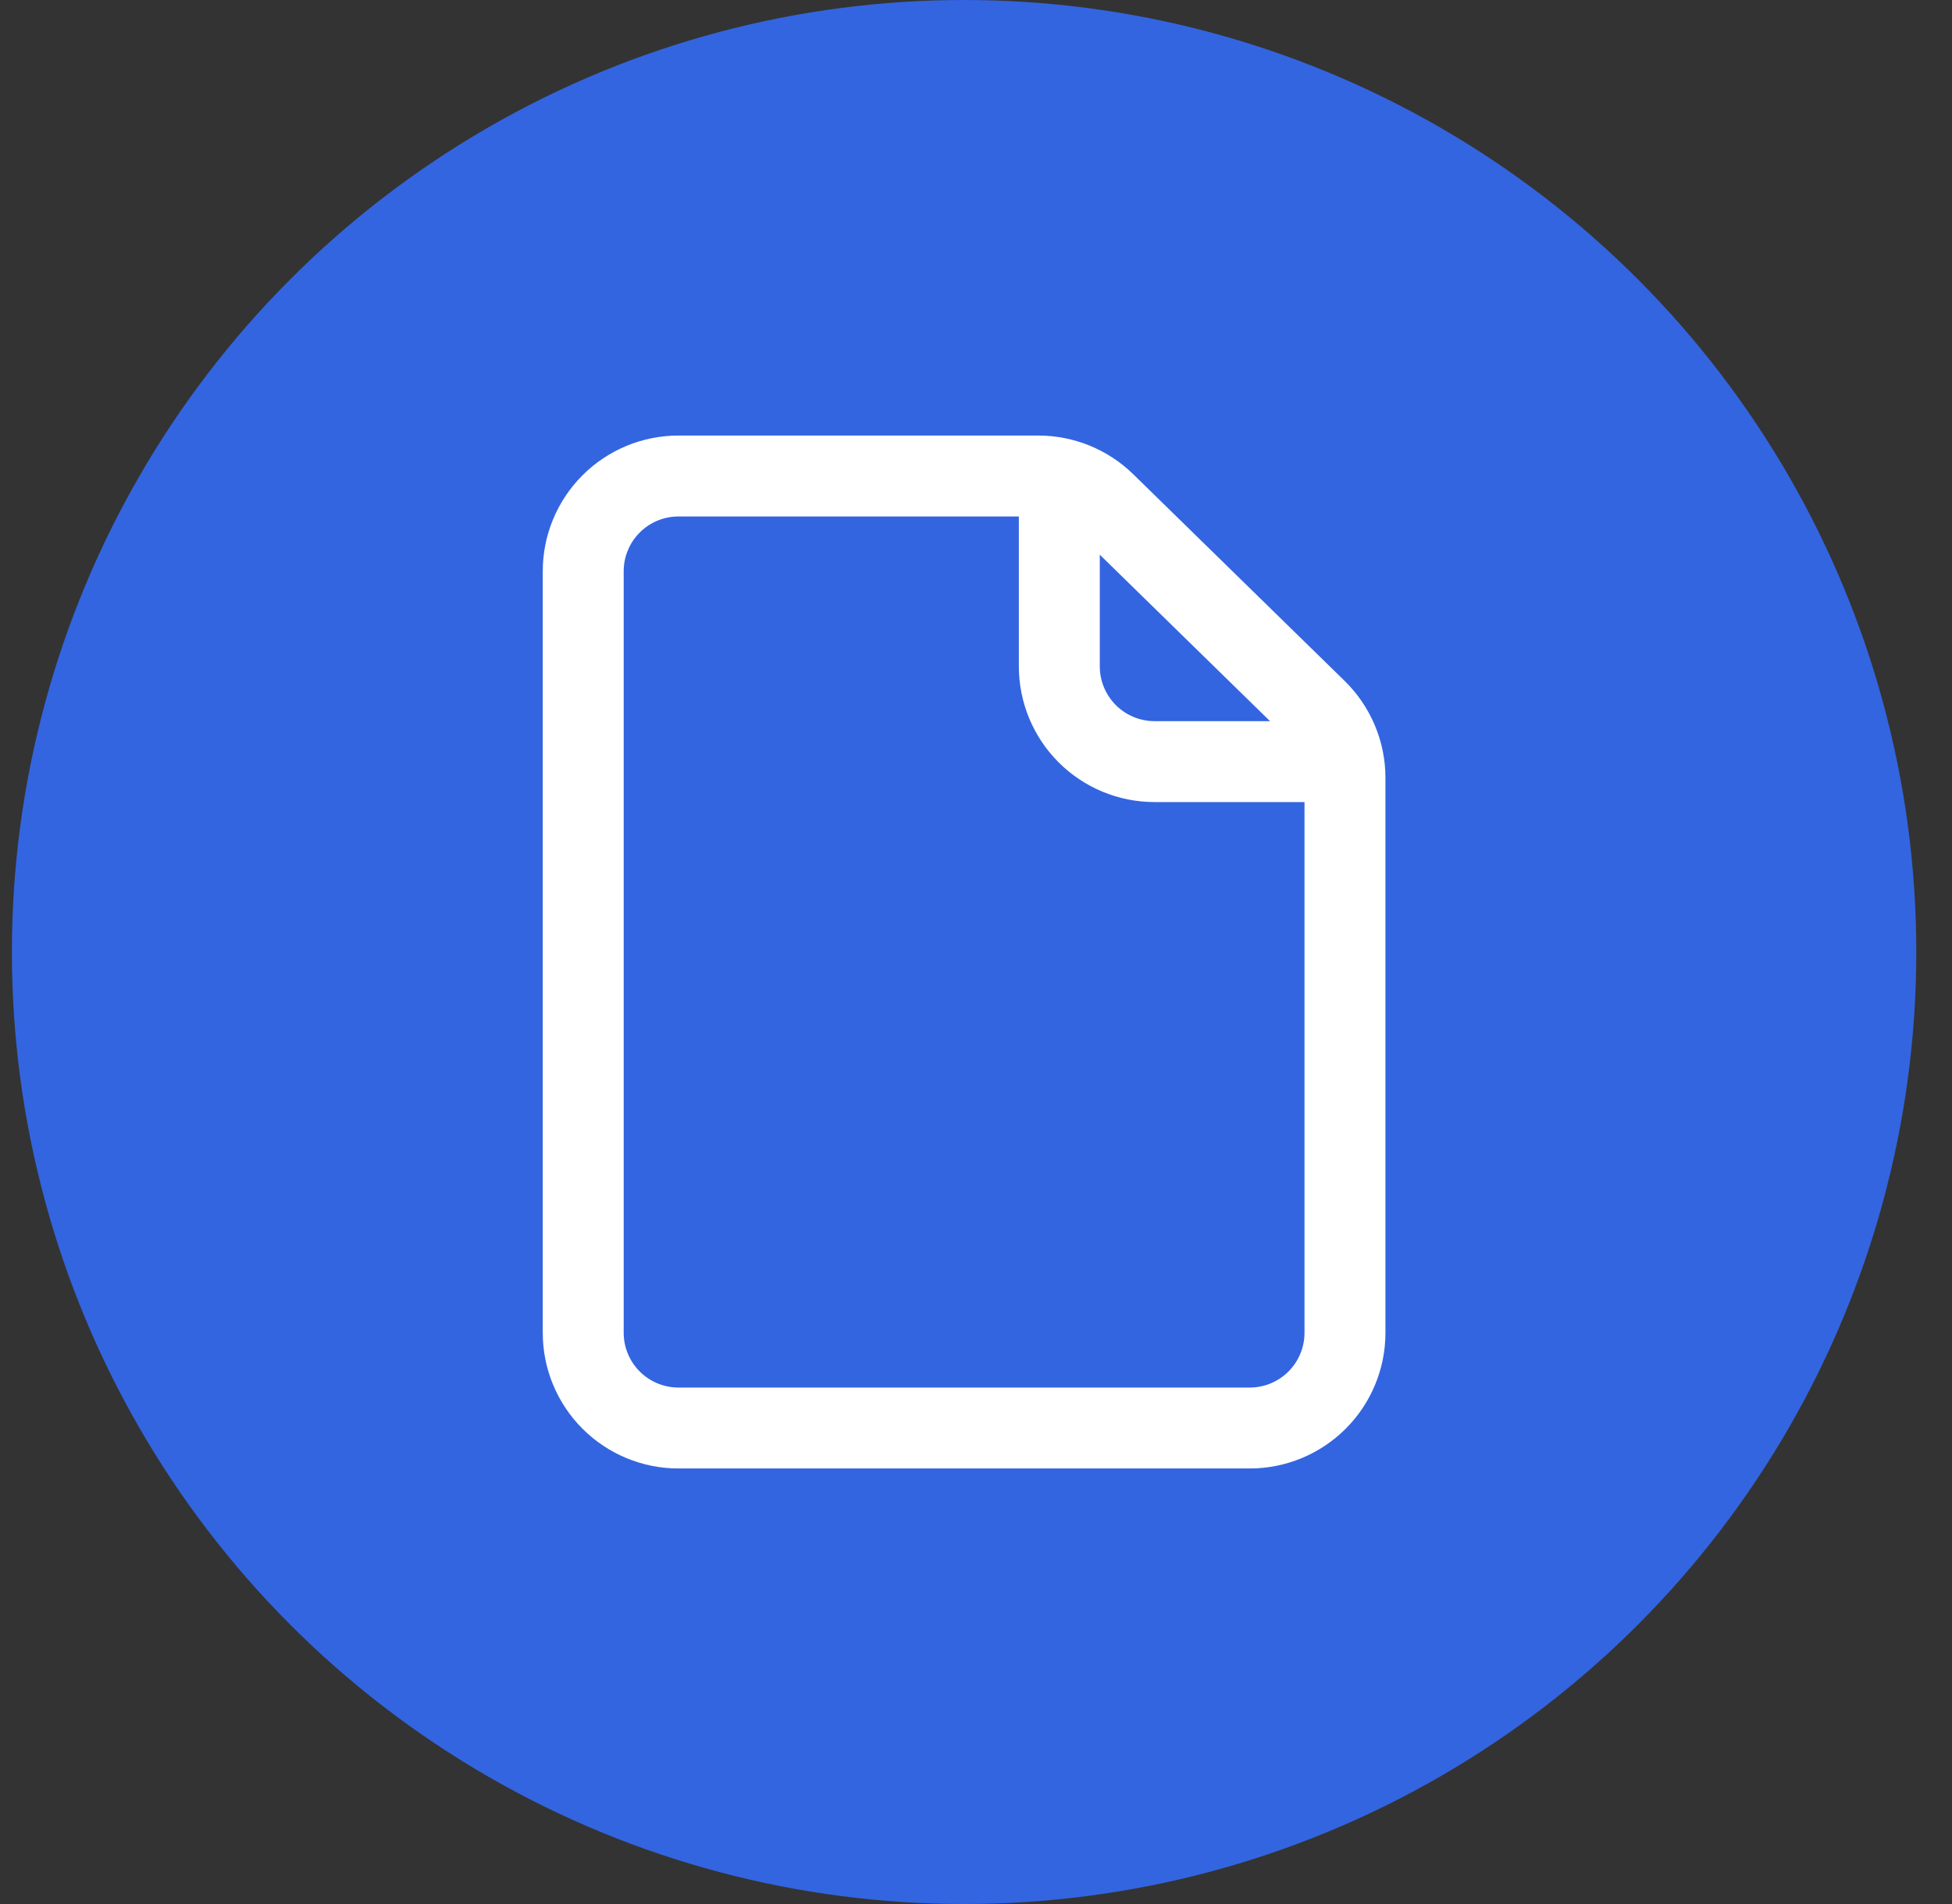 <svg width="41" height="40" viewBox="0 0 41 40" fill="none" xmlns="http://www.w3.org/2000/svg">
<rect x="0" y="0" width="41" height="40" fill="#333333" stroke="none"/>
<circle cx="20.25" cy="20" r="20" fill="#3365E1"/>
<path d="M12.25 12V28C12.25 28.53 12.461 29.039 12.836 29.414C13.211 29.789 13.72 30 14.25 30H26.25C26.78 30 27.289 29.789 27.664 29.414C28.039 29.039 28.25 28.53 28.25 28V16.342C28.25 16.076 28.197 15.812 28.093 15.566C27.99 15.321 27.838 15.098 27.648 14.912L23.208 10.57C22.834 10.205 22.333 10 21.81 10H14.25C13.72 10 13.211 10.211 12.836 10.586C12.461 10.961 12.25 11.47 12.25 12V12Z" stroke="white" stroke-width="1.7" stroke-linecap="round" stroke-linejoin="round"/>
<path d="M22.25 10V14C22.25 14.53 22.461 15.039 22.836 15.414C23.211 15.789 23.72 16 24.25 16H28.25" stroke="white" stroke-width="1.7" stroke-linejoin="round"/>
</svg>
